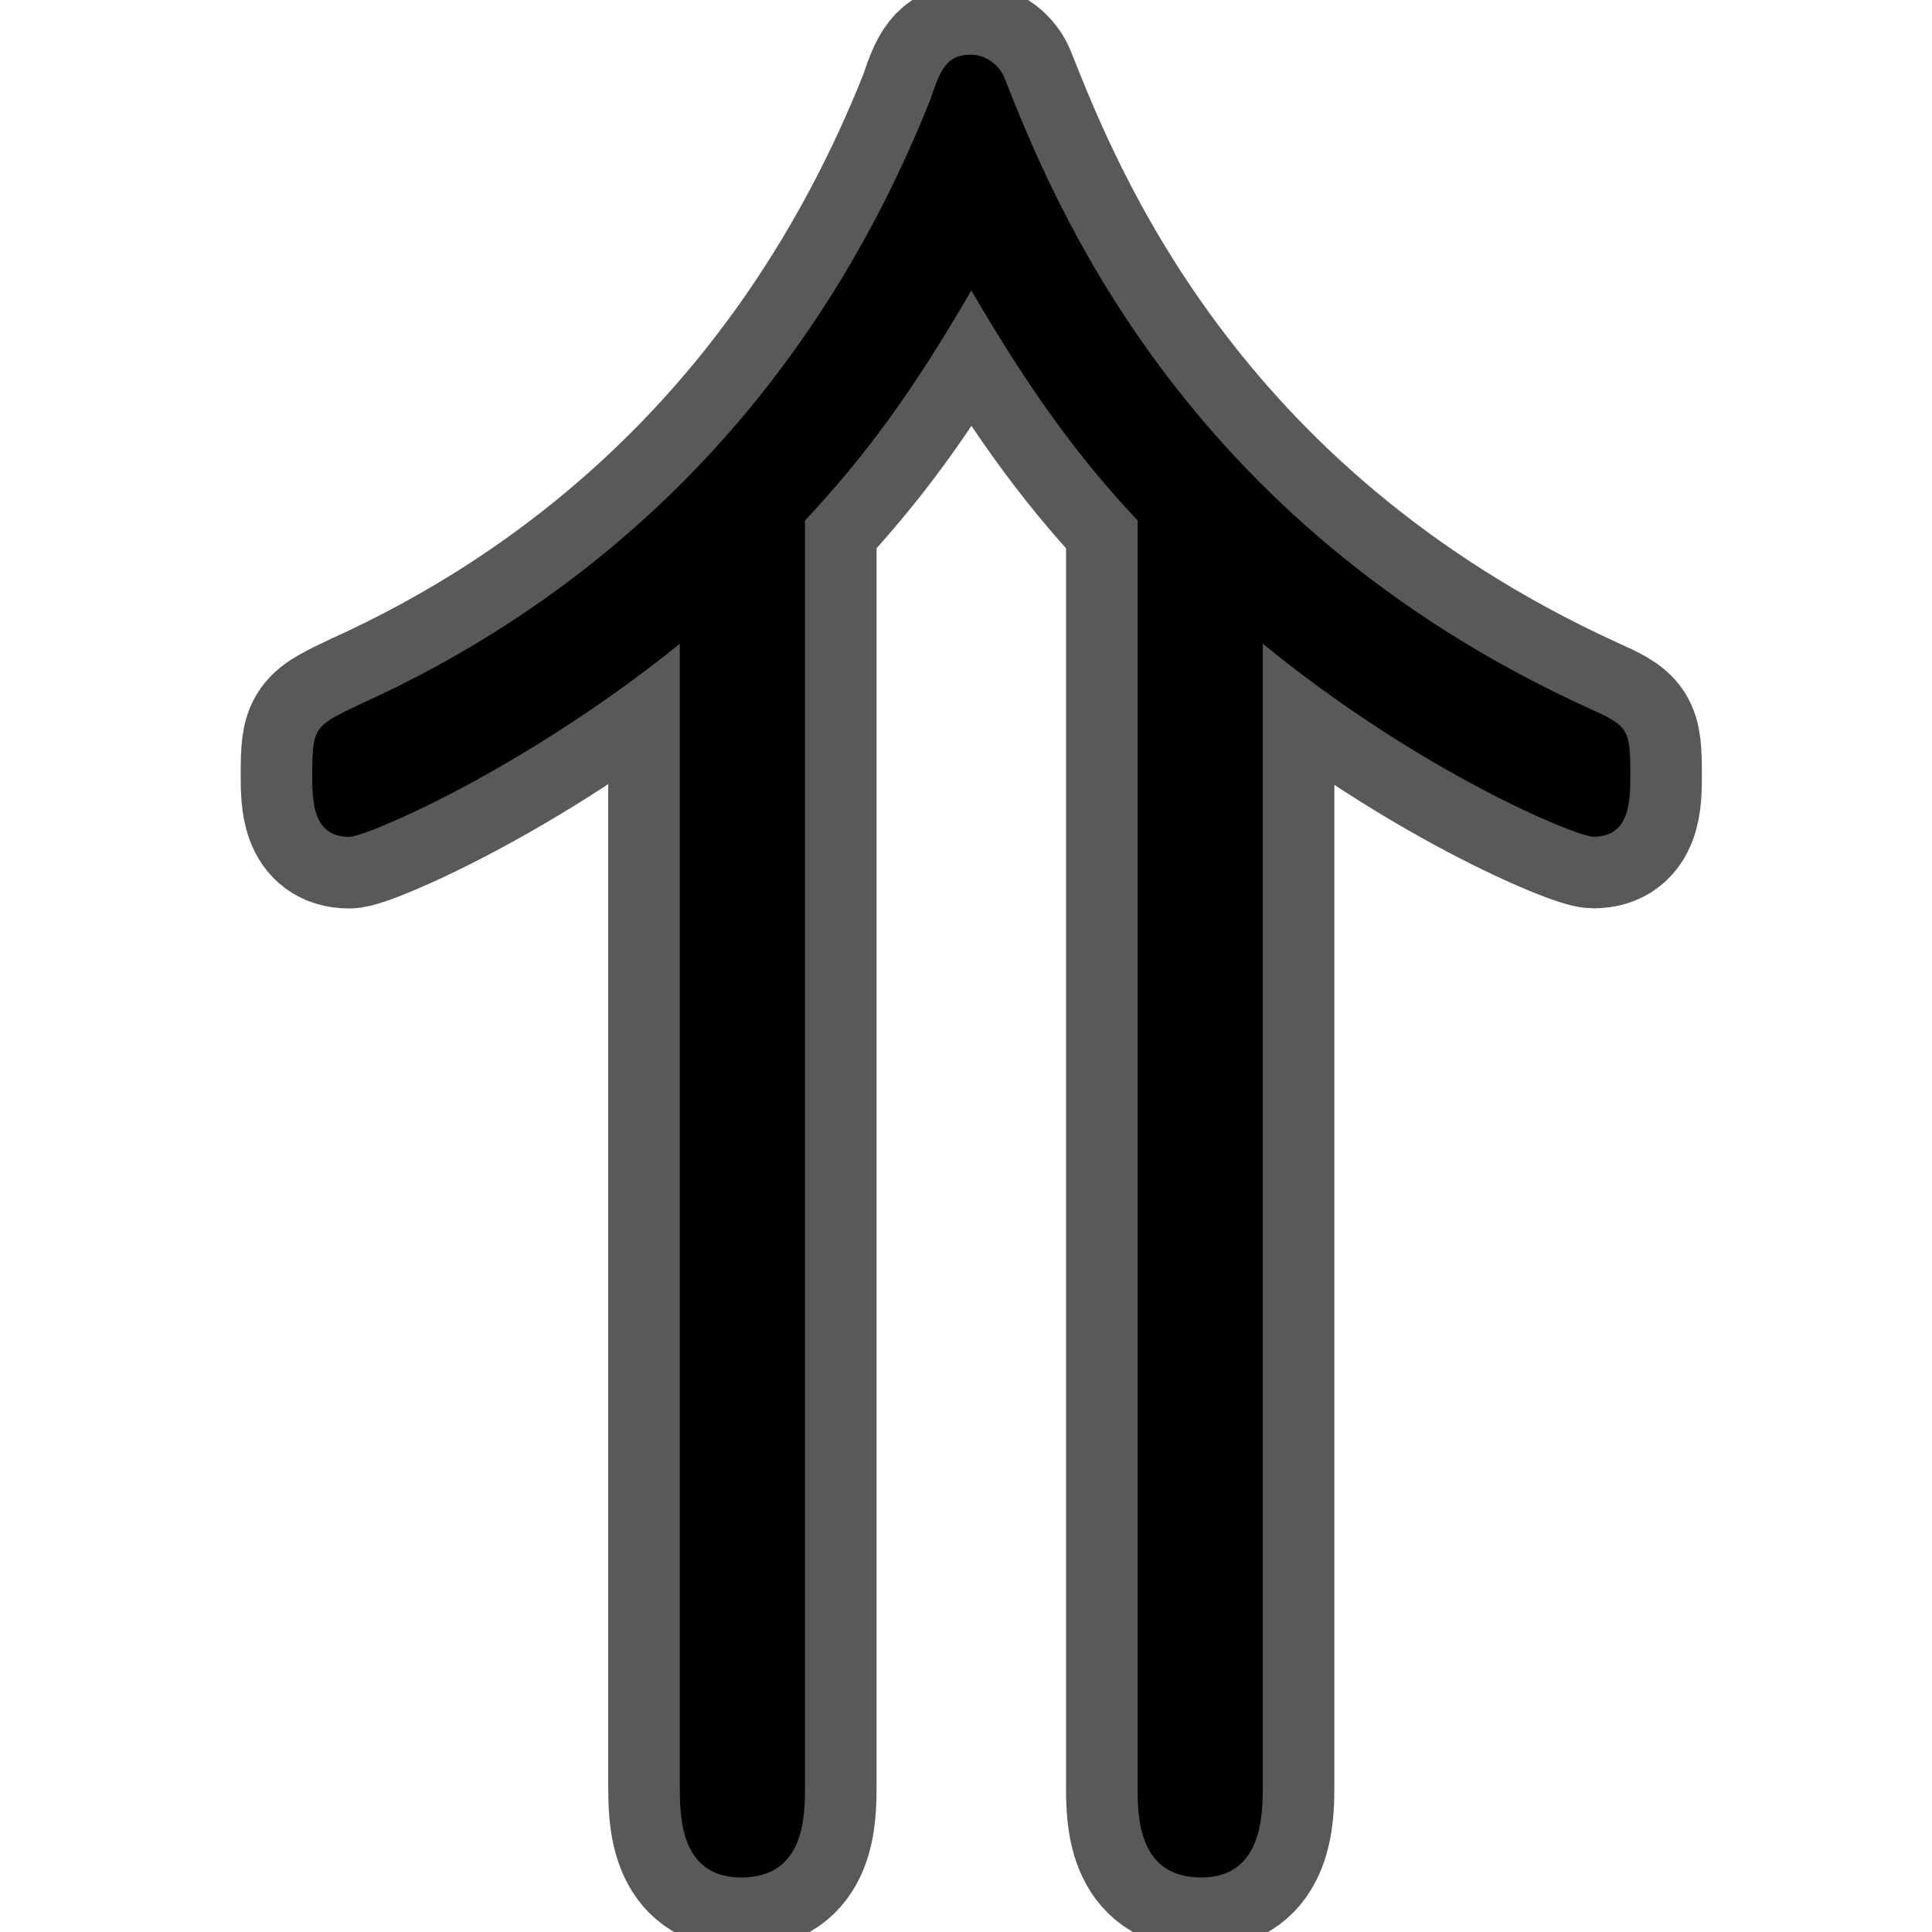 <?xml version="1.0" encoding="UTF-8" standalone="no"?>
<!-- This file was generated by dvisvgm 1.9.2 -->

<svg
   xmlns:dc="http://purl.org/dc/elements/1.1/"
   xmlns:cc="http://creativecommons.org/ns#"
   xmlns:rdf="http://www.w3.org/1999/02/22-rdf-syntax-ns#"
   xmlns:svg="http://www.w3.org/2000/svg"
   xmlns="http://www.w3.org/2000/svg"
   xmlns:sodipodi="http://sodipodi.sourceforge.net/DTD/sodipodi-0.dtd"
   xmlns:inkscape="http://www.inkscape.org/namespaces/inkscape"
   height="20"
   version="1.1"
   viewBox="37 59.802 13.5 13.5"
   width="20"
   id="svg13"
   inkscape:version="0.92.3 (2405546, 2018-03-11)"
   sodipodi:docname="_Uparrow.svg">
  <sodipodi:namedview
     pagecolor="#ffffff"
     bordercolor="#666666"
     borderopacity="1"
     objecttolerance="10"
     gridtolerance="10"
     guidetolerance="10"
     inkscape:pageopacity="0"
     inkscape:pageshadow="2"
     inkscape:window-width="1920"
     inkscape:window-height="1130"
     id="namedview20"
     showgrid="false"
     inkscape:zoom="7.1374142"
     inkscape:cx="-52.119963"
     inkscape:cy="0.87672564"
     inkscape:window-x="0"
     inkscape:window-y="0"
     inkscape:window-maximized="1"
     inkscape:current-layer="svg13"
     units="px" />
  <defs
     id="defs15" />
  <g
     id="page1"
     transform="translate(-1.248,-2.589)">
    <path
       d="m 42.998,74.865 c 0,0.215 0,0.645 0.43,0.645 0.445,0 0.445,-0.43 0.445,-0.645 v -8.837 c 0.416,-0.445 0.746,-0.889 1.162,-1.607 0.387,0.66 0.717,1.133 1.162,1.607 v 8.837 c 0,0.215 0,0.645 0.445,0.645 0.43,0 0.43,-0.445 0.43,-0.645 v -7.976 c 1.105,0.904 2.195,1.349 2.31,1.349 0.258,0 0.258,-0.258 0.258,-0.43 0,-0.33 -0.014,-0.344 -0.301,-0.473 -2.855,-1.306 -3.744,-3.572 -4.074,-4.404 -0.043,-0.1 -0.143,-0.158 -0.23,-0.158 -0.172,0 -0.215,0.1 -0.287,0.316 -0.961,2.41 -2.64,3.615 -3.974,4.218 -0.33,0.158 -0.344,0.158 -0.344,0.502 0,0.172 0,0.43 0.258,0.43 0.115,0 1.205,-0.459 2.31,-1.349 z"
       style="opacity:1;fill:#000000;fill-opacity:1;stroke:#000000;stroke-miterlimit:4;stroke-dasharray:none;stroke-opacity:0.65"
       id="path18"
       inkscape:connector-curvature="0" />
  </g>
</svg>
